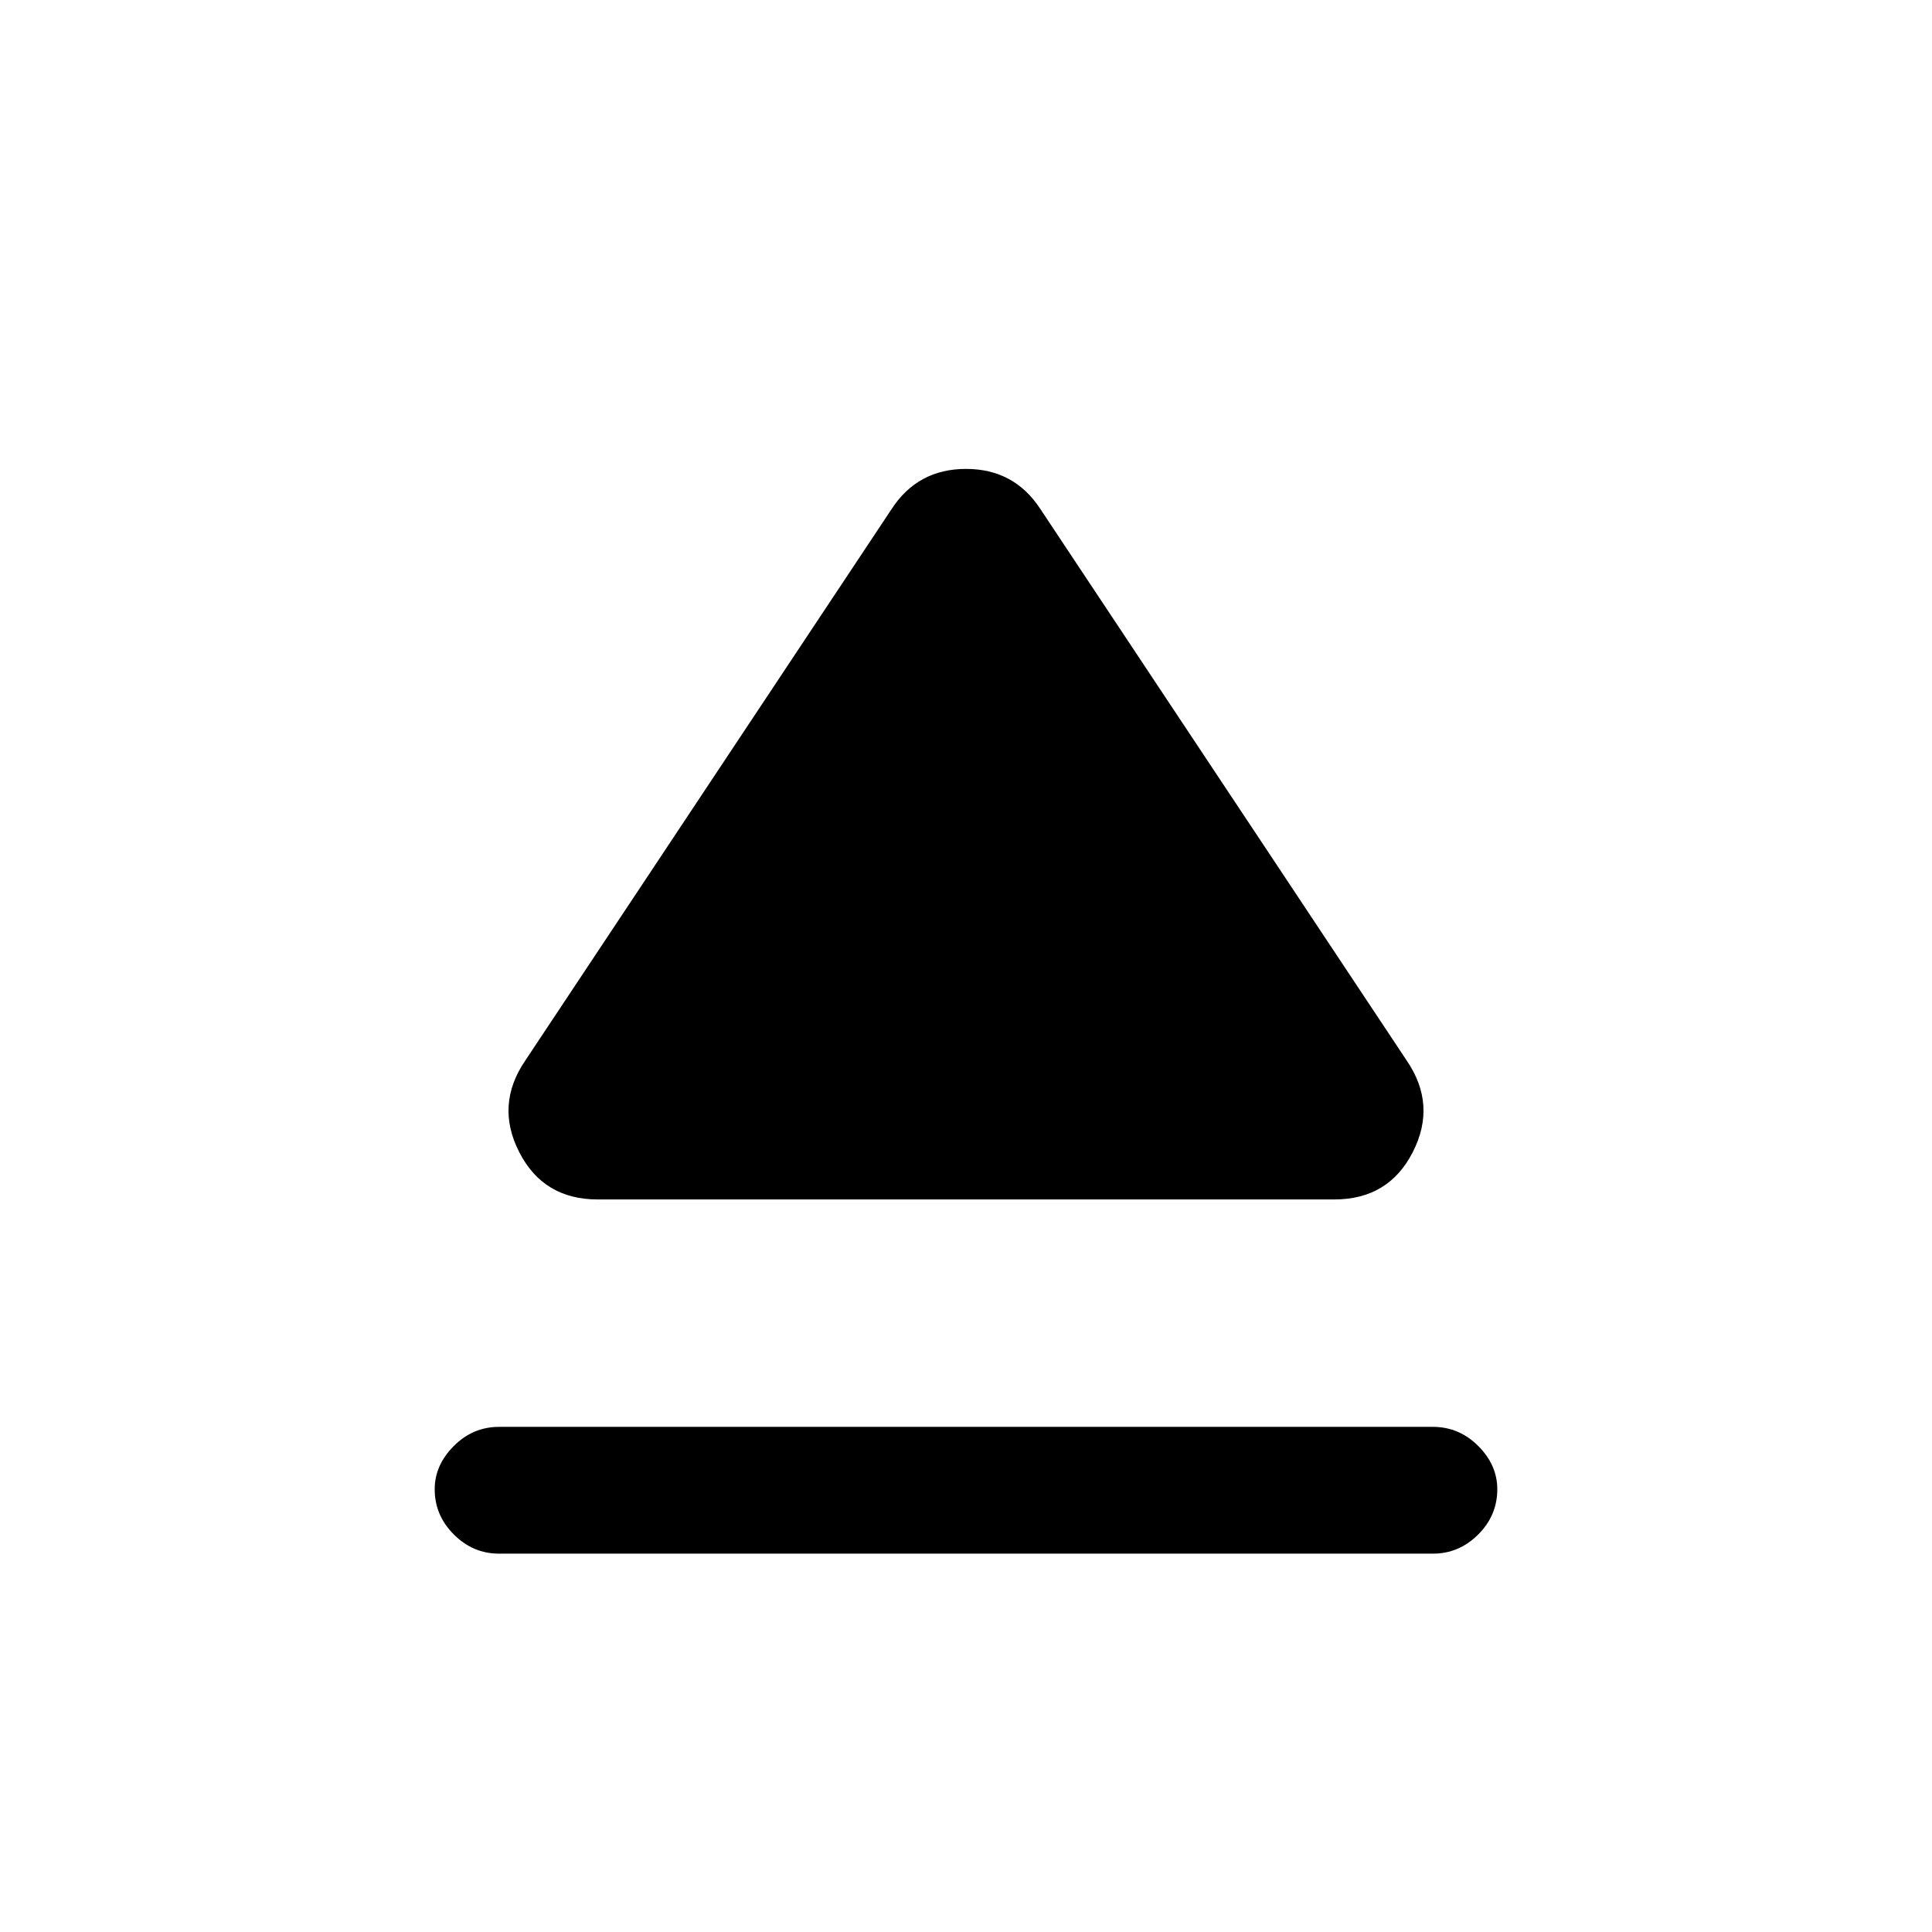 <svg xmlns="http://www.w3.org/2000/svg" height="24" width="24"><path d="M6.2 19.3Q5.875 19.3 5.638 19.062Q5.4 18.825 5.4 18.5Q5.4 18.2 5.638 17.962Q5.875 17.725 6.2 17.725H17.8Q18.125 17.725 18.363 17.962Q18.6 18.2 18.6 18.5Q18.6 18.825 18.363 19.062Q18.125 19.3 17.8 19.3ZM7.425 14.9Q6.75 14.9 6.45 14.312Q6.15 13.725 6.525 13.175L11.075 6.325Q11.4 5.825 12 5.825Q12.6 5.825 12.925 6.325L17.475 13.175Q17.85 13.725 17.55 14.312Q17.25 14.9 16.575 14.9Z"/></svg>